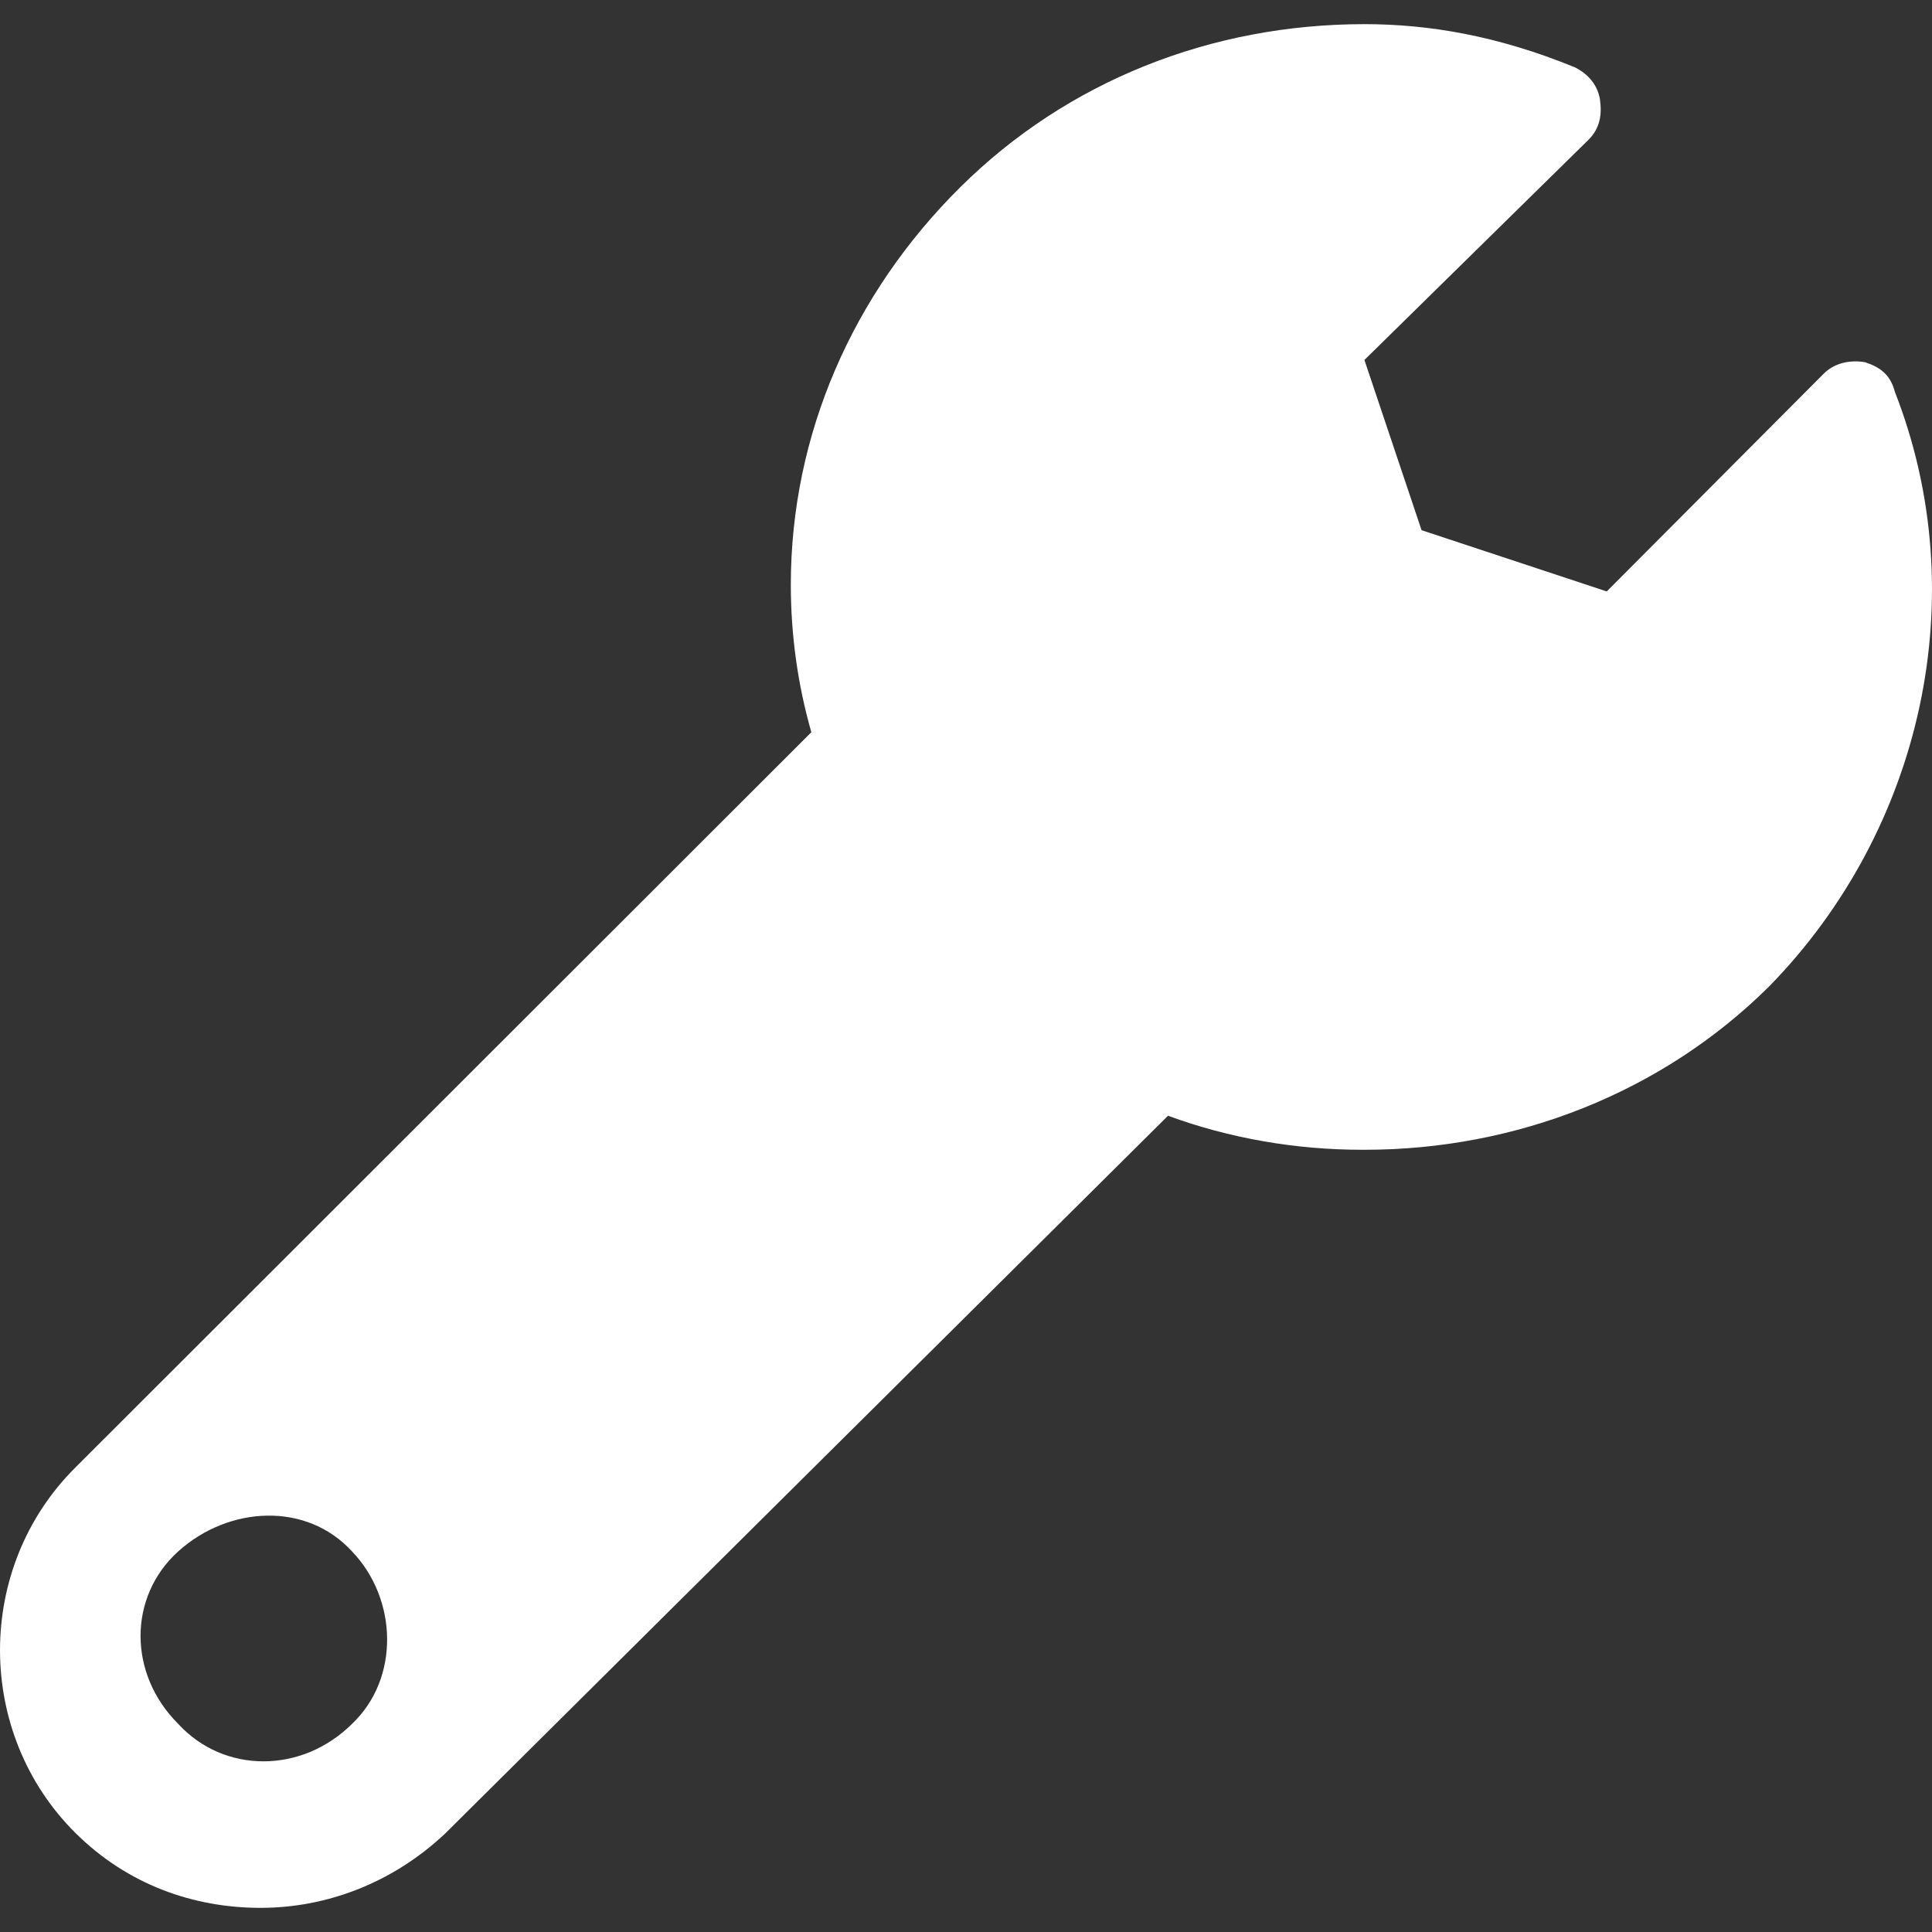 <?xml version="1.0" encoding="UTF-8"?>
<svg width="40px" height="40px" viewBox="0 0 40 40" version="1.1" xmlns="http://www.w3.org/2000/svg" xmlns:xlink="http://www.w3.org/1999/xlink">
    <rect x="0" y="0" width="40" height="40" fill="#333333" stroke="none"/>
    <!-- Generator: Sketch 63.1 (92452) - https://sketch.com -->
    <title>Shape</title>
    <desc>Created with Sketch.</desc>
    <g id="Page-1" stroke="none" stroke-width="1" fill="none" fill-rule="evenodd">
        <g id="13_Create-Timesheet---Type---Inactive" transform="translate(-280, -558)" fill="#fff" fill-rule="nonzero">
            <g id="Group-2" transform="translate(145, 528)">
                <path d="M173.613,37.499 C173.329,37.451 172.998,37.499 172.761,37.734 L168.266,42.245 L164.432,40.977 L163.249,37.453 L167.887,32.895 C168.124,32.66 168.172,32.378 168.124,32.049 C168.075,31.766 167.887,31.531 167.602,31.392 C165.994,30.735 164.574,30.5 163.249,30.5 C160.079,30.5 157.097,31.675 154.874,33.883 C152.65,36.091 151.373,39.004 151.373,42.106 C151.373,43.139 151.515,44.172 151.798,45.16 L136.561,60.383 C134.48,62.45 134.48,65.88 136.561,67.949 C137.65,69.03 139.021,69.5 140.395,69.5 C141.766,69.5 143.14,68.982 144.229,67.949 L159.183,53.1 C160.46,53.57 161.834,53.805 163.205,53.805 L163.253,53.805 C166.377,53.805 169.405,52.63 171.629,50.422 C174.799,47.181 175.887,42.34 174.231,38.112 C174.133,37.733 173.897,37.594 173.614,37.499 L173.613,37.499 Z M142.288,65.691 C141.247,66.725 139.637,66.725 138.69,65.691 C137.65,64.658 137.65,63.059 138.69,62.12 C139.731,61.18 141.341,61.086 142.288,62.12 C143.234,63.107 143.28,64.752 142.288,65.691 Z" id="Shape"></path>
            </g>
        </g>
    </g>
</svg>
